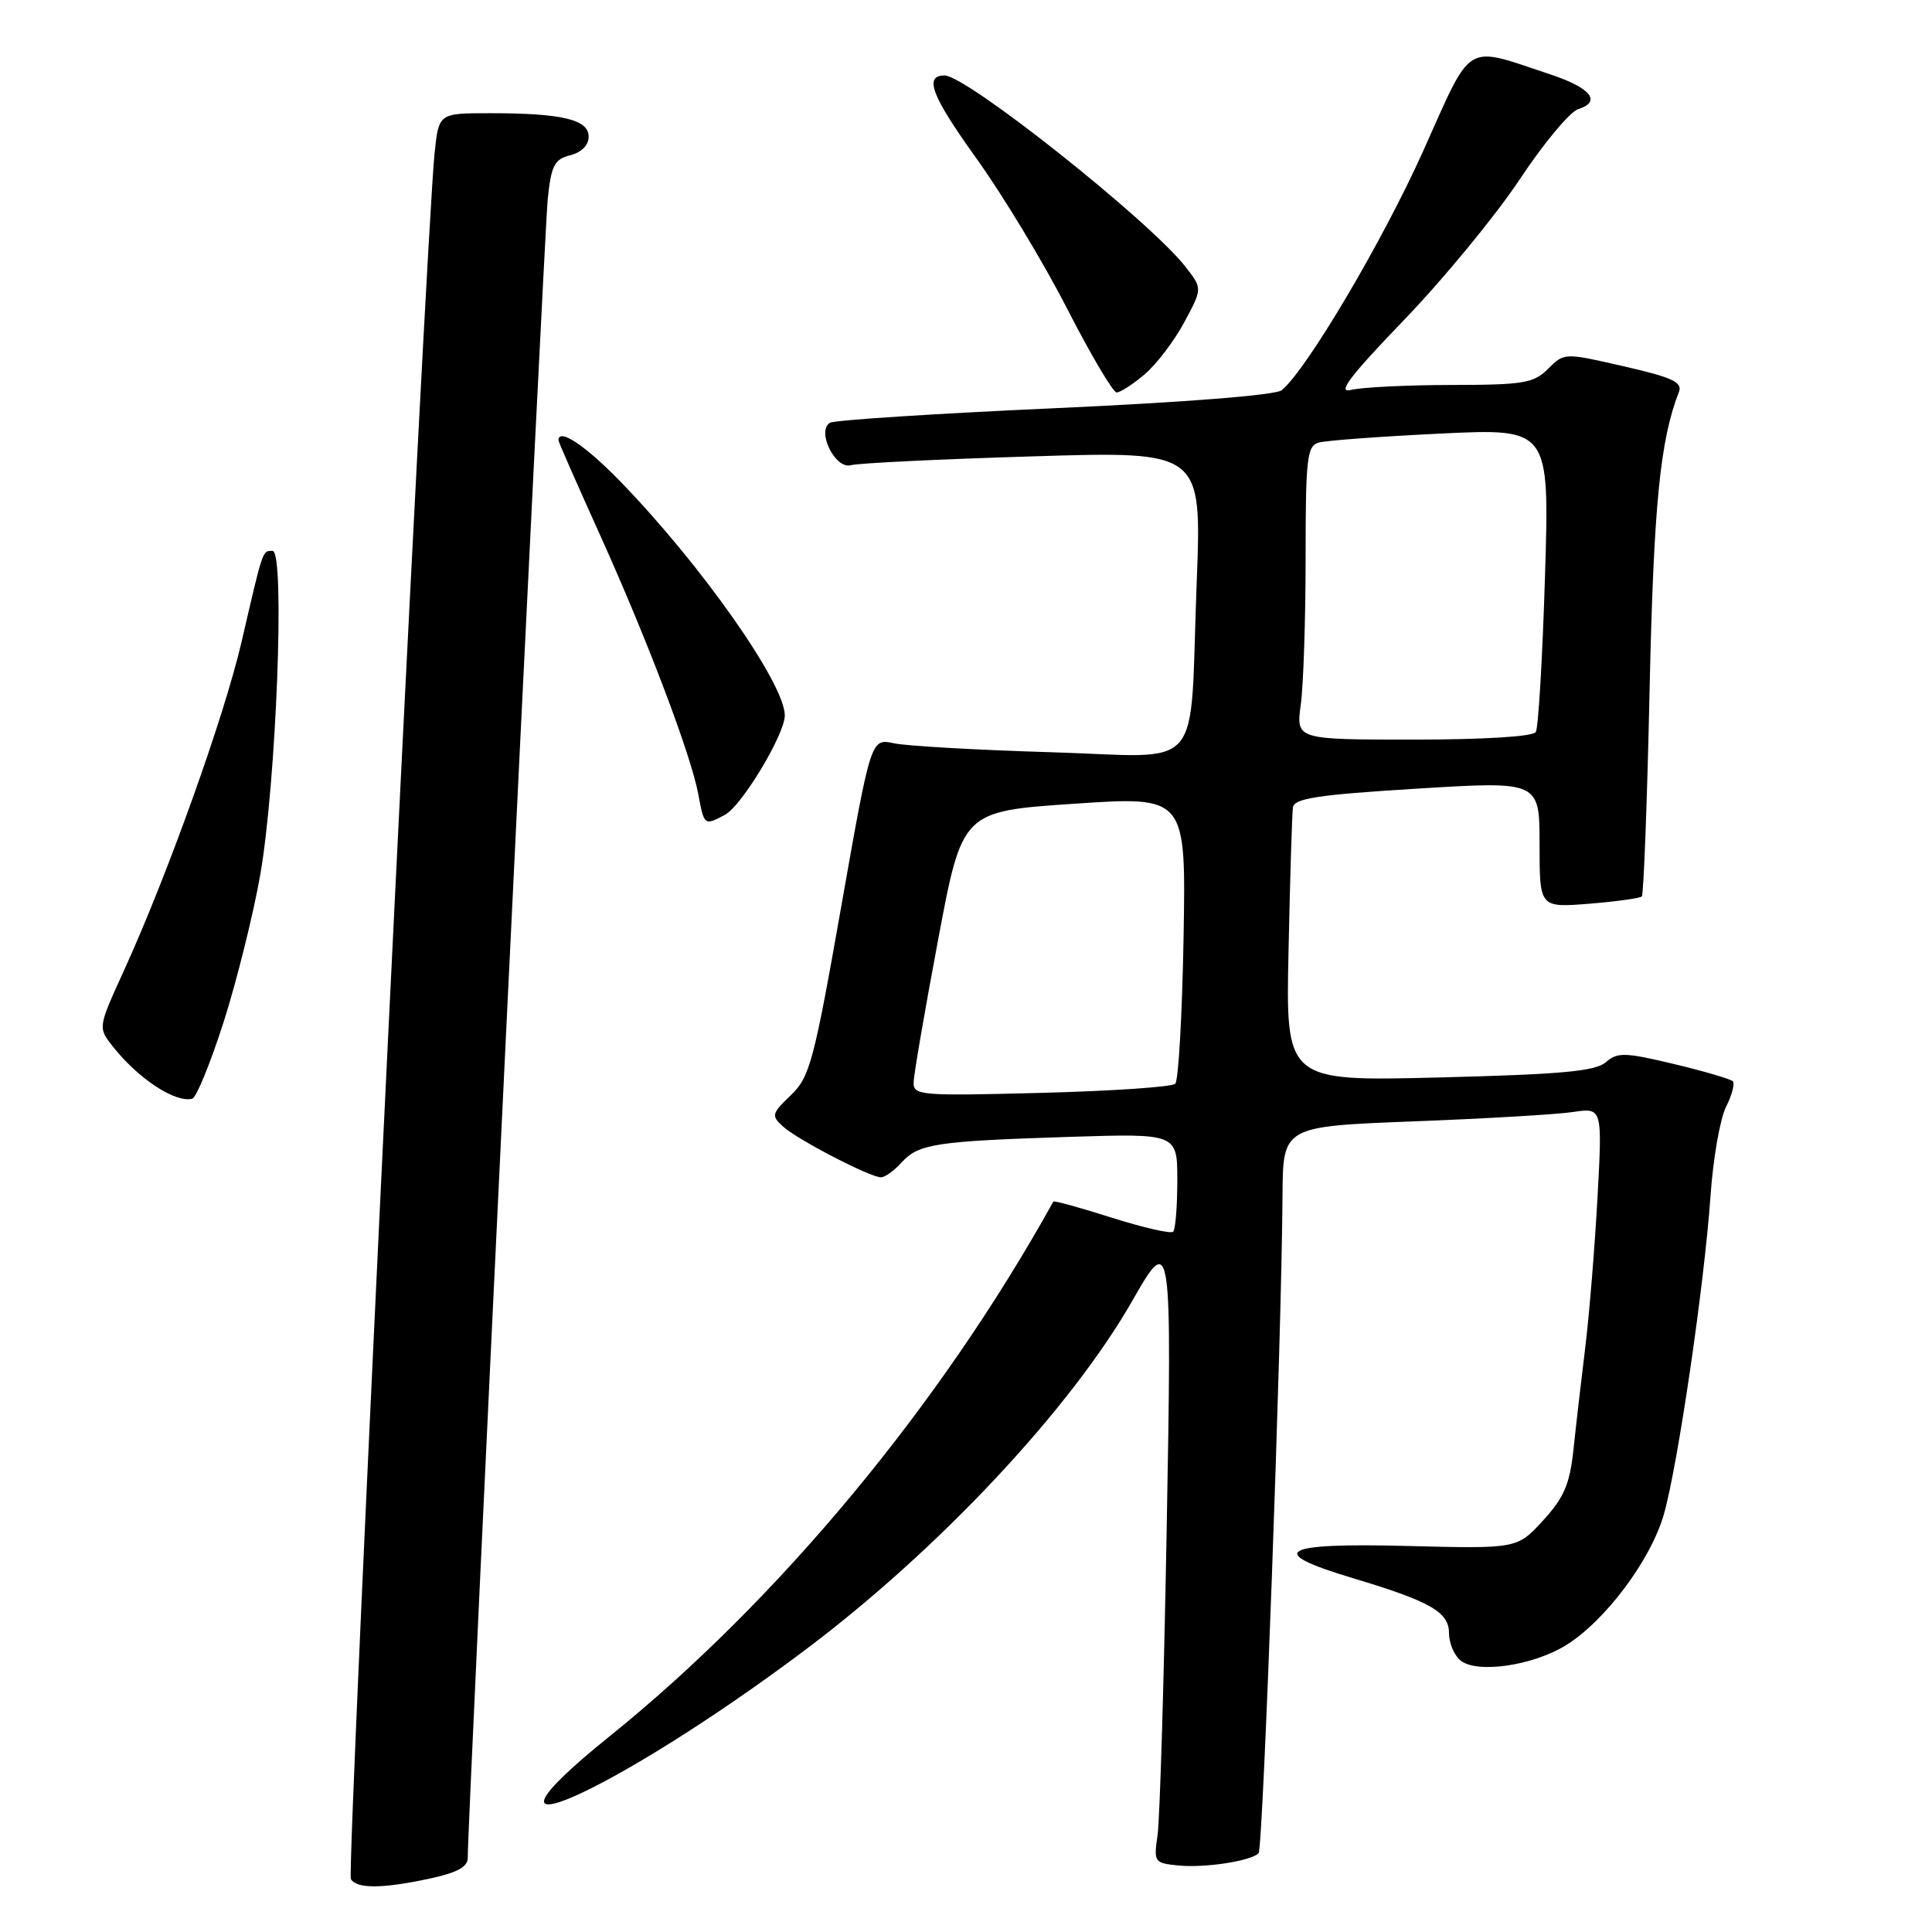 <?xml version="1.0" encoding="UTF-8" standalone="no"?>
<!DOCTYPE svg PUBLIC "-//W3C//DTD SVG 1.1//EN" "http://www.w3.org/Graphics/SVG/1.1/DTD/svg11.dtd" >
<svg xmlns="http://www.w3.org/2000/svg" xmlns:xlink="http://www.w3.org/1999/xlink" version="1.1" viewBox="0 0 256 256">
 <g >
 <path fill="currentColor"
d=" M 56.95 248.92 C 60.58 248.14 61.99 247.37 61.98 246.17 C 61.92 242.01 72.11 30.92 72.58 26.34 C 73.04 21.92 73.47 21.10 75.56 20.57 C 77.05 20.20 78.00 19.24 78.00 18.11 C 78.00 15.84 74.49 15.00 64.95 15.00 C 58.14 15.00 58.14 15.00 57.59 20.25 C 56.41 31.42 45.90 248.04 46.49 248.99 C 47.30 250.29 50.64 250.27 56.95 248.92 Z  M 166.77 245.56 C 167.36 244.97 169.83 177.18 169.94 158.38 C 170.00 149.26 170.00 149.26 187.25 148.59 C 196.74 148.23 206.26 147.67 208.41 147.35 C 212.32 146.77 212.32 146.77 211.68 158.64 C 211.32 165.16 210.60 174.10 210.06 178.50 C 209.52 182.90 208.81 189.03 208.49 192.11 C 208.00 196.66 207.24 198.44 204.46 201.48 C 201.03 205.22 201.03 205.22 186.51 204.85 C 169.64 204.41 167.58 205.62 179.25 209.11 C 189.52 212.19 192.00 213.60 192.00 216.40 C 192.00 217.70 192.68 219.32 193.51 220.01 C 195.66 221.79 203.09 220.73 207.50 218.00 C 212.70 214.78 218.74 206.71 220.47 200.66 C 222.33 194.13 225.82 170.29 226.65 158.50 C 226.99 153.55 227.92 148.22 228.71 146.66 C 229.50 145.09 229.90 143.57 229.60 143.27 C 229.30 142.97 225.78 141.94 221.78 140.98 C 215.28 139.43 214.32 139.41 212.78 140.75 C 211.41 141.95 206.88 142.36 190.71 142.77 C 170.36 143.28 170.36 143.28 170.74 125.89 C 170.94 116.32 171.20 107.83 171.32 107.00 C 171.48 105.78 174.60 105.31 187.76 104.50 C 204.00 103.50 204.00 103.50 204.00 111.89 C 204.00 120.27 204.00 120.27 210.56 119.75 C 214.16 119.46 217.31 119.02 217.55 118.78 C 217.79 118.54 218.26 106.23 218.58 91.42 C 219.12 66.90 219.97 58.32 222.47 51.92 C 222.96 50.65 221.57 50.00 215.17 48.54 C 207.27 46.73 207.27 46.73 205.13 48.87 C 203.22 50.78 201.88 51.00 192.25 51.01 C 186.34 51.02 180.38 51.32 179.00 51.67 C 177.12 52.15 178.88 49.84 186.04 42.40 C 191.28 36.96 198.17 28.58 201.35 23.80 C 204.52 19.01 208.02 14.81 209.12 14.46 C 212.26 13.47 210.80 11.64 205.43 9.86 C 193.89 6.03 195.21 5.24 188.56 20.05 C 183.19 32.00 173.12 49.02 169.83 51.71 C 169.03 52.36 157.00 53.31 139.75 54.09 C 123.94 54.80 110.54 55.67 109.97 56.02 C 108.16 57.14 110.68 62.22 112.75 61.64 C 113.71 61.37 124.57 60.84 136.87 60.47 C 159.24 59.78 159.24 59.78 158.57 77.14 C 157.57 103.04 159.94 100.28 139.15 99.67 C 129.44 99.38 120.13 98.85 118.45 98.49 C 115.40 97.83 115.40 97.83 111.46 120.17 C 107.85 140.65 107.30 142.72 104.79 145.12 C 102.23 147.58 102.17 147.84 103.78 149.29 C 105.73 151.05 115.30 156.00 116.74 156.00 C 117.26 156.00 118.50 155.11 119.48 154.02 C 121.71 151.56 123.99 151.21 141.75 150.64 C 156.00 150.19 156.00 150.19 156.00 156.43 C 156.00 159.86 155.75 162.91 155.45 163.21 C 155.15 163.51 151.49 162.67 147.32 161.35 C 143.14 160.02 139.66 159.06 139.57 159.22 C 124.62 186.18 103.16 212.03 80.81 230.04 C 59.27 247.40 81.31 237.68 106.66 218.65 C 124.41 205.32 141.91 186.63 150.09 172.27 C 155.22 163.26 155.30 163.82 154.58 203.24 C 154.22 223.18 153.68 241.16 153.38 243.18 C 152.86 246.75 152.95 246.87 156.17 247.19 C 159.67 247.53 165.73 246.60 166.77 245.56 Z  M 29.63 135.43 C 31.37 129.97 33.55 121.22 34.47 116.00 C 36.62 103.75 37.79 73.00 36.12 73.00 C 34.75 73.00 34.89 72.61 32.02 85.00 C 29.72 94.93 22.24 115.84 16.40 128.66 C 12.98 136.16 12.98 136.16 14.93 138.64 C 18.30 142.92 23.20 146.15 25.47 145.59 C 26.01 145.46 27.88 140.88 29.63 135.43 Z  M 96.07 107.96 C 98.29 106.77 103.98 97.33 103.99 94.80 C 104.01 90.61 92.91 74.82 82.15 63.75 C 77.52 58.99 74.00 56.66 74.00 58.35 C 74.00 58.55 76.42 64.06 79.38 70.60 C 85.71 84.60 91.55 99.97 92.53 105.25 C 93.30 109.41 93.33 109.43 96.07 107.96 Z  M 151.67 49.60 C 153.23 48.28 155.59 45.18 156.91 42.72 C 159.33 38.23 159.33 38.23 157.10 35.37 C 152.38 29.30 128.08 10.00 125.16 10.00 C 122.40 10.00 123.43 12.70 129.33 20.92 C 132.87 25.84 138.31 34.85 141.42 40.94 C 144.54 47.02 147.48 52.00 147.96 52.00 C 148.45 52.00 150.12 50.92 151.67 49.60 Z  M 121.06 143.38 C 121.09 142.35 122.55 133.85 124.31 124.50 C 127.50 107.50 127.50 107.50 142.33 106.50 C 157.15 105.50 157.15 105.50 156.83 124.17 C 156.65 134.44 156.15 143.18 155.73 143.60 C 155.31 144.03 147.32 144.57 137.98 144.81 C 121.86 145.23 121.00 145.16 121.06 143.38 Z  M 172.36 93.36 C 172.71 90.81 173.00 82.06 173.00 73.93 C 173.00 60.69 173.18 59.08 174.75 58.64 C 175.71 58.37 182.98 57.83 190.91 57.45 C 205.32 56.76 205.32 56.76 204.72 76.38 C 204.39 87.17 203.84 96.45 203.50 97.00 C 203.13 97.60 196.59 98.00 187.31 98.00 C 171.73 98.00 171.73 98.00 172.36 93.36 Z "/>
</g>
</svg>